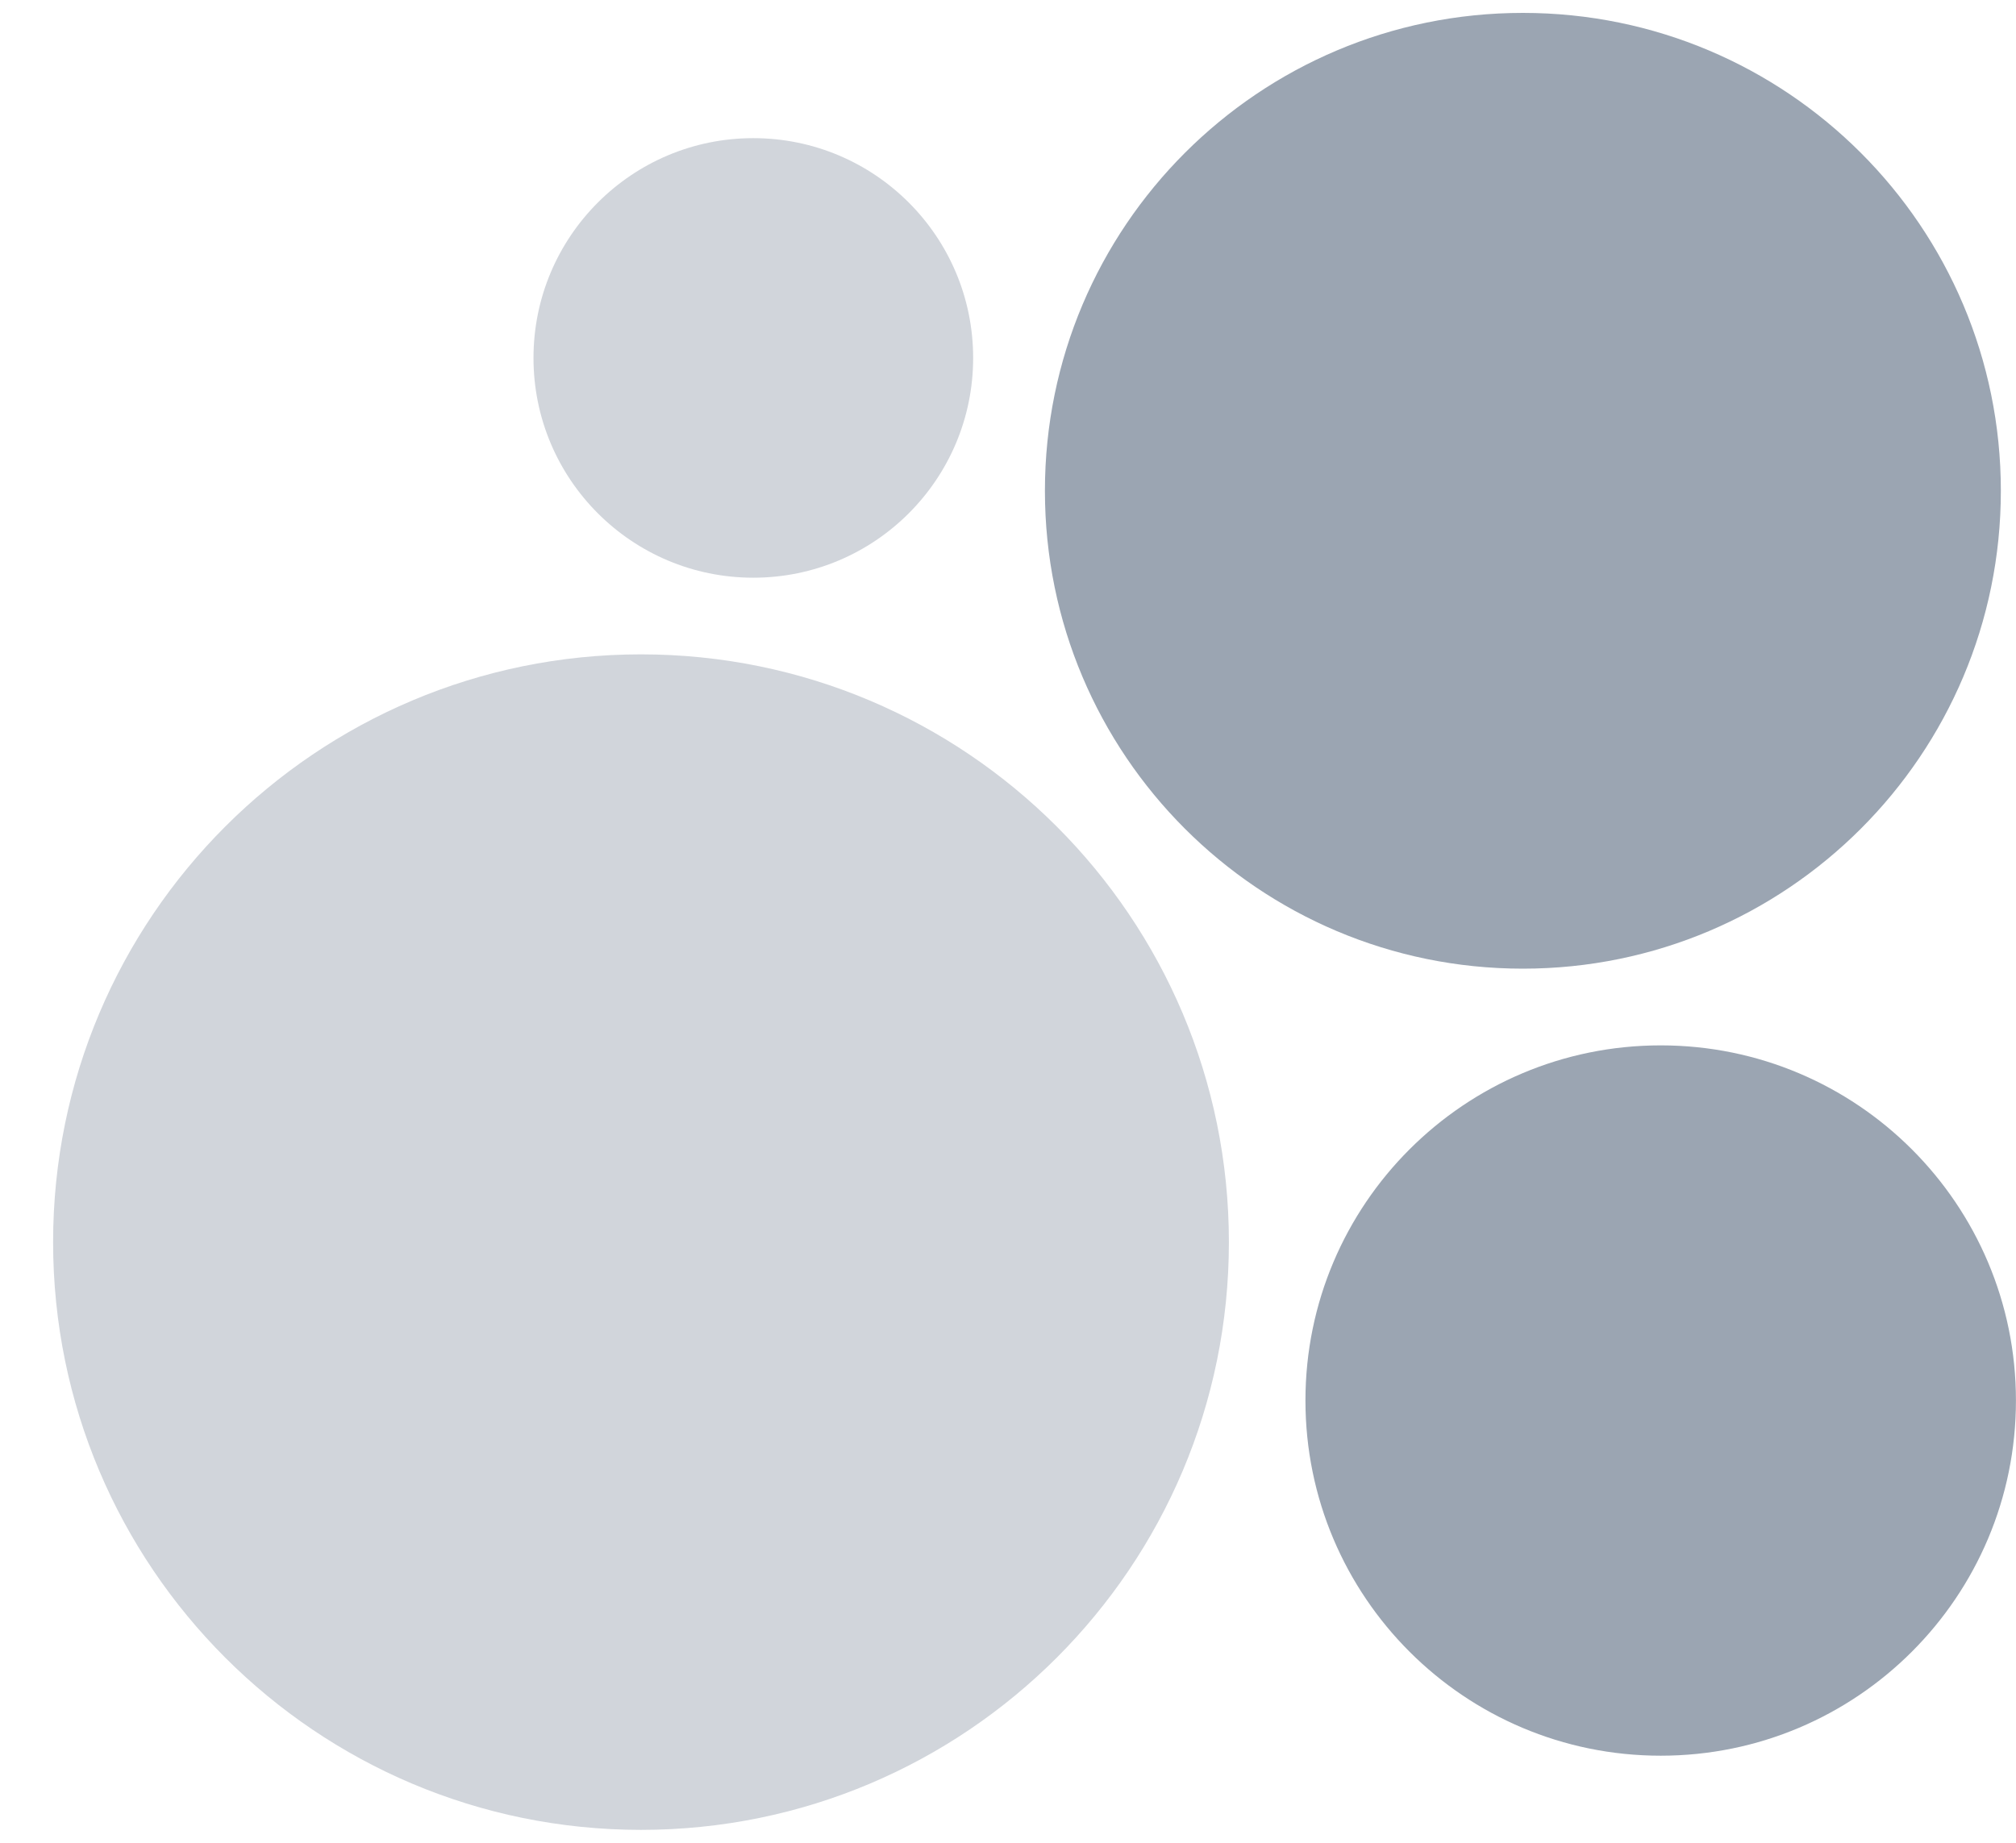 <svg class="avito_svg" xmlns="http://www.w3.org/2000/svg" width="35" height="32" viewBox="0 0 35 32" fill="none">
    <path d="M11.129 31.776C16.765 31.776 21.335 27.206 21.335 21.57C21.335 15.932 16.765 11.363 11.129 11.363C5.492 11.363 0.922 15.932 0.922 21.57C0.922 27.206 5.492 31.776 11.129 31.776Z" fill="#D1D5DB"/>
    <path class="avito_dark_path" d="M28.832 30.488C32.238 30.488 34.999 27.727 34.999 24.32C34.999 20.914 32.238 18.153 28.832 18.153C25.425 18.153 22.664 20.914 22.664 24.32C22.664 27.727 25.425 30.488 28.832 30.488Z" fill="#9BA5B2"/>
    <path d="M13.078 10.032C15.186 10.032 16.895 8.323 16.895 6.216C16.895 4.108 15.186 2.399 13.078 2.399C10.97 2.399 9.262 4.108 9.262 6.216C9.262 8.323 10.97 10.032 13.078 10.032Z" fill="#D1D5DB"/>
    <path class="avito_dark_path" d="M26.439 16.821C31.022 16.821 34.737 13.106 34.737 8.523C34.737 3.939 31.022 0.224 26.439 0.224C21.856 0.224 18.141 3.939 18.141 8.523C18.141 13.106 21.856 16.821 26.439 16.821Z" fill="#9BA5B2"/>
</svg>